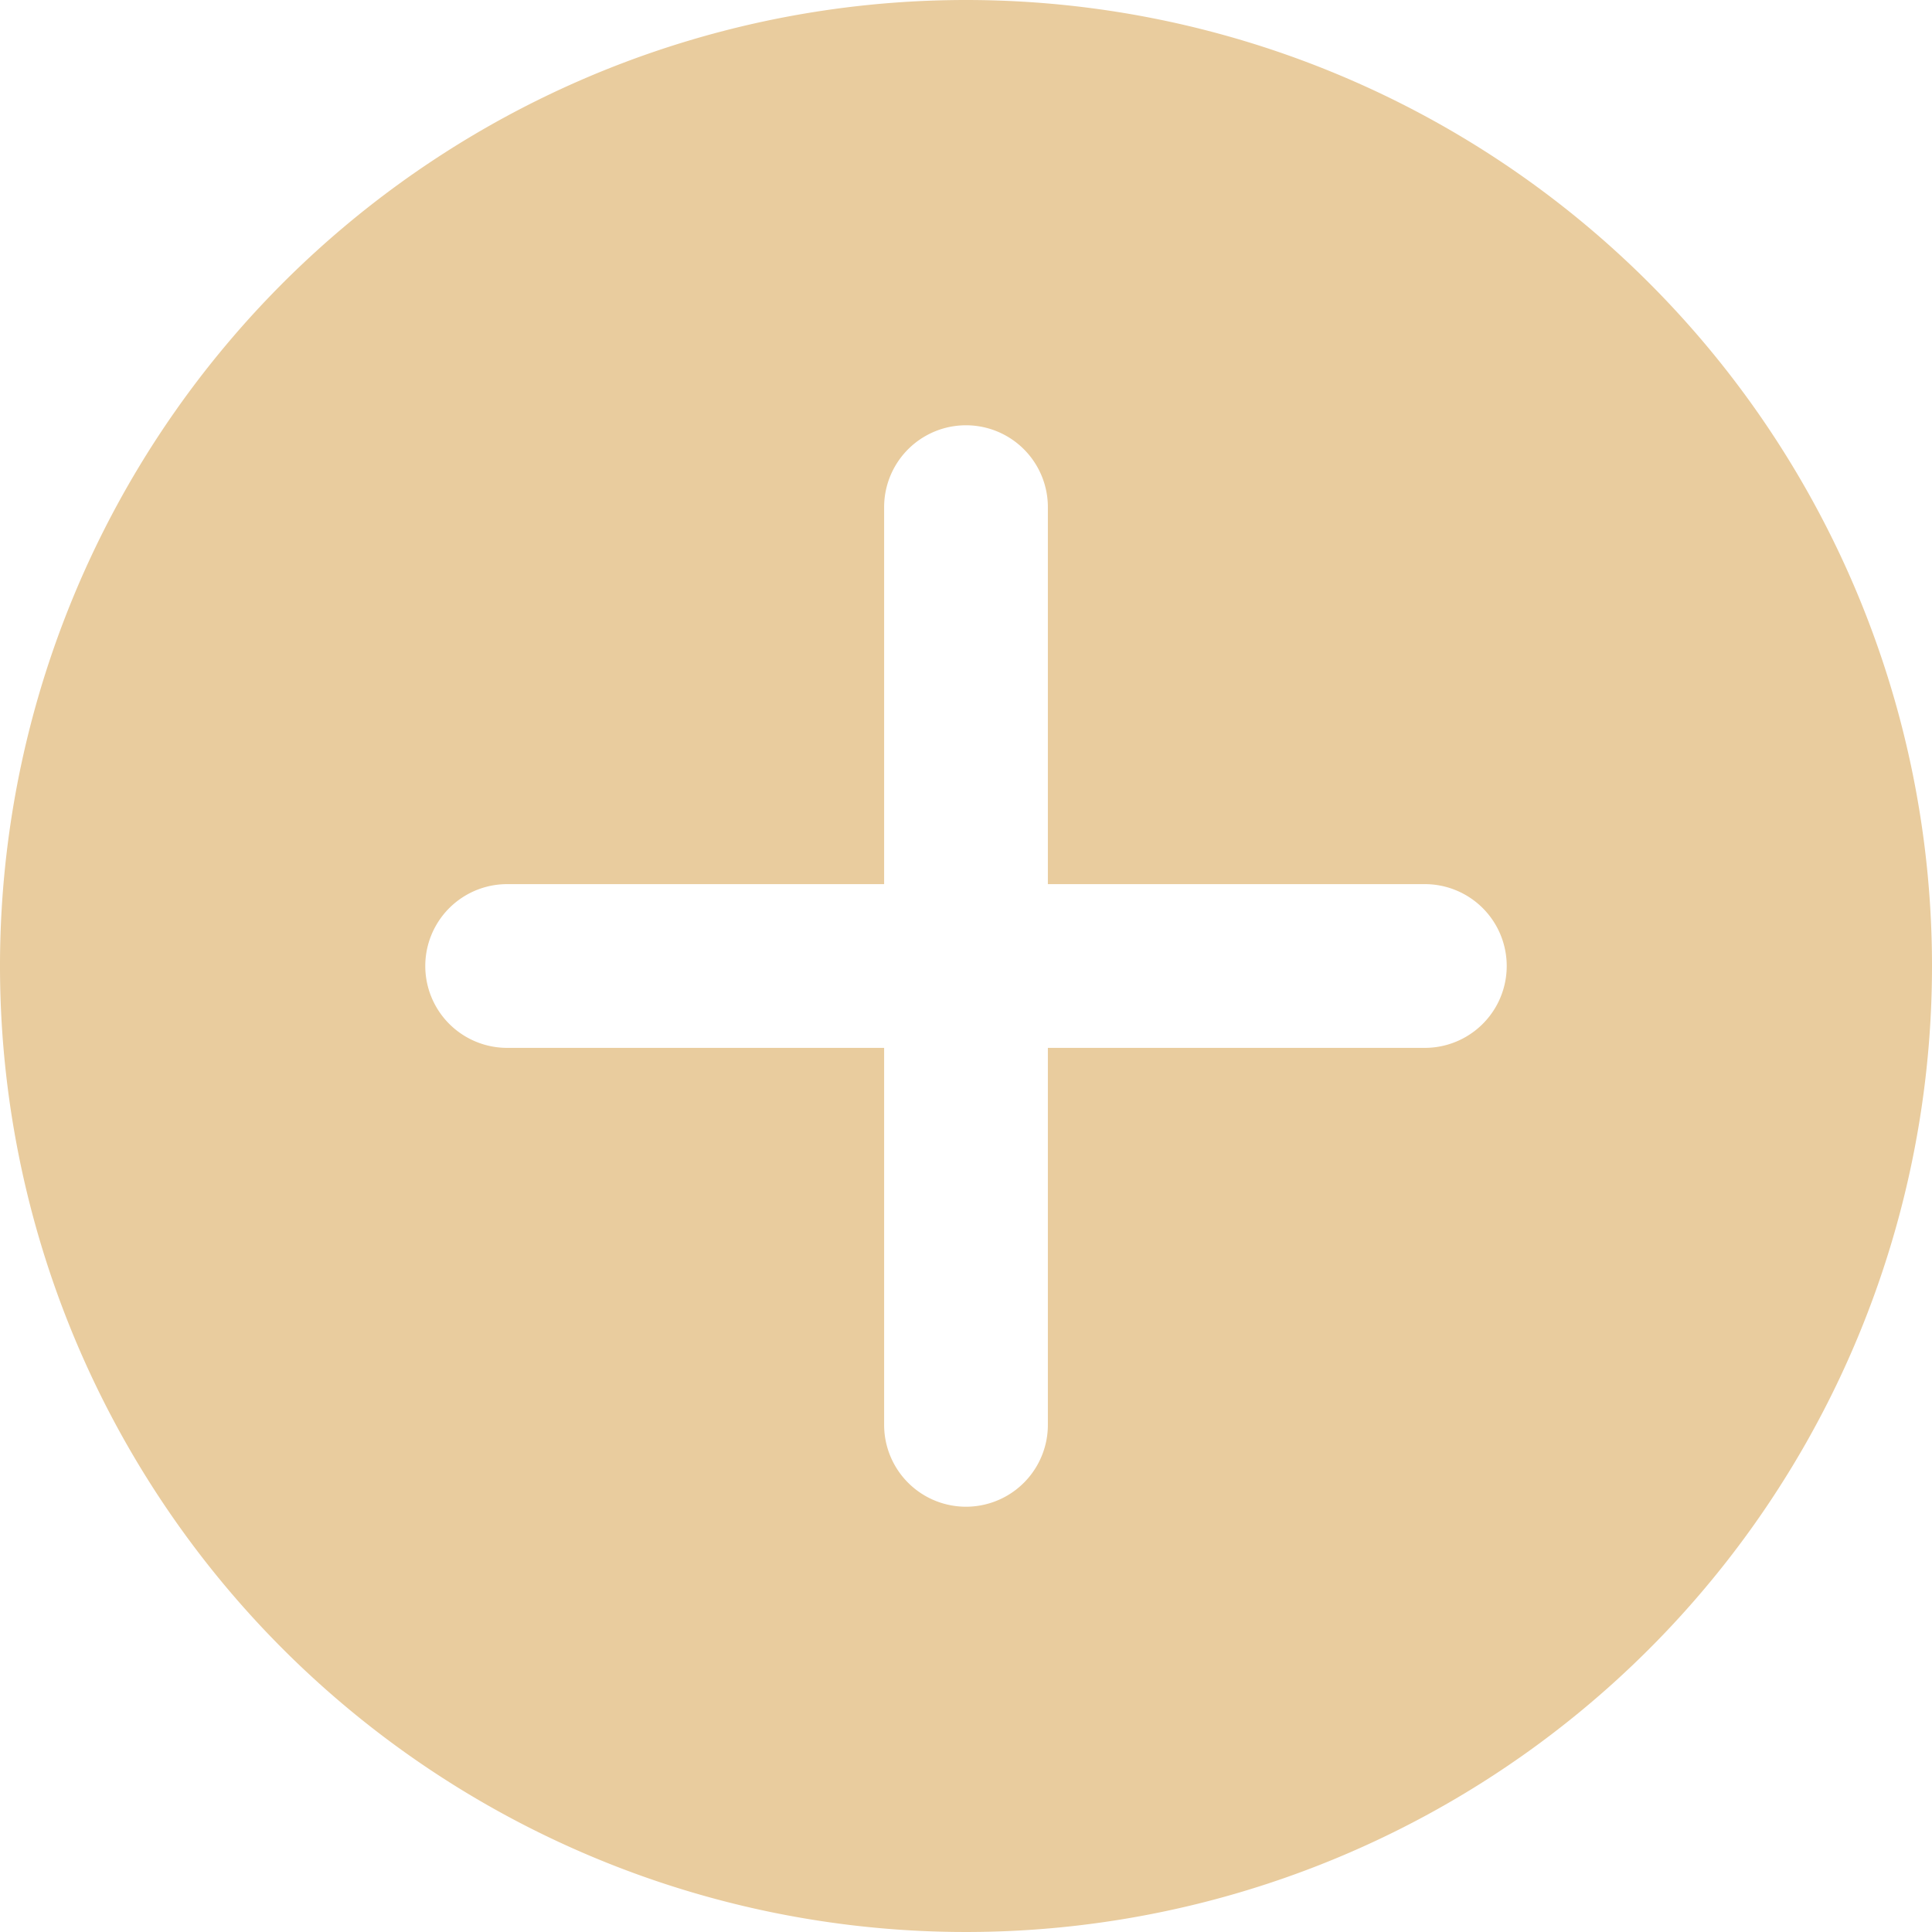 <svg id="Layer_2" data-name="Layer 2" xmlns="http://www.w3.org/2000/svg" width="16" height="16" viewBox="0 0 16 16">
  <g id="Layer_1" data-name="Layer 1">
    <g id="add_circle" data-name="add circle">
      <path id="Path_24" data-name="Path 24" d="M8,0a8,8,0,1,0,8,8A8,8,0,0,0,8,0Zm3.8,8.678H8.678V11.8a.678.678,0,1,1-1.356,0V8.678H4.2a.678.678,0,0,1,0-1.356H7.322V4.2a.678.678,0,0,1,1.356,0V7.322H11.8a.678.678,0,0,1,0,1.356Z" fill="#e9cc9e"/>
    </g>
  </g>
</svg>

